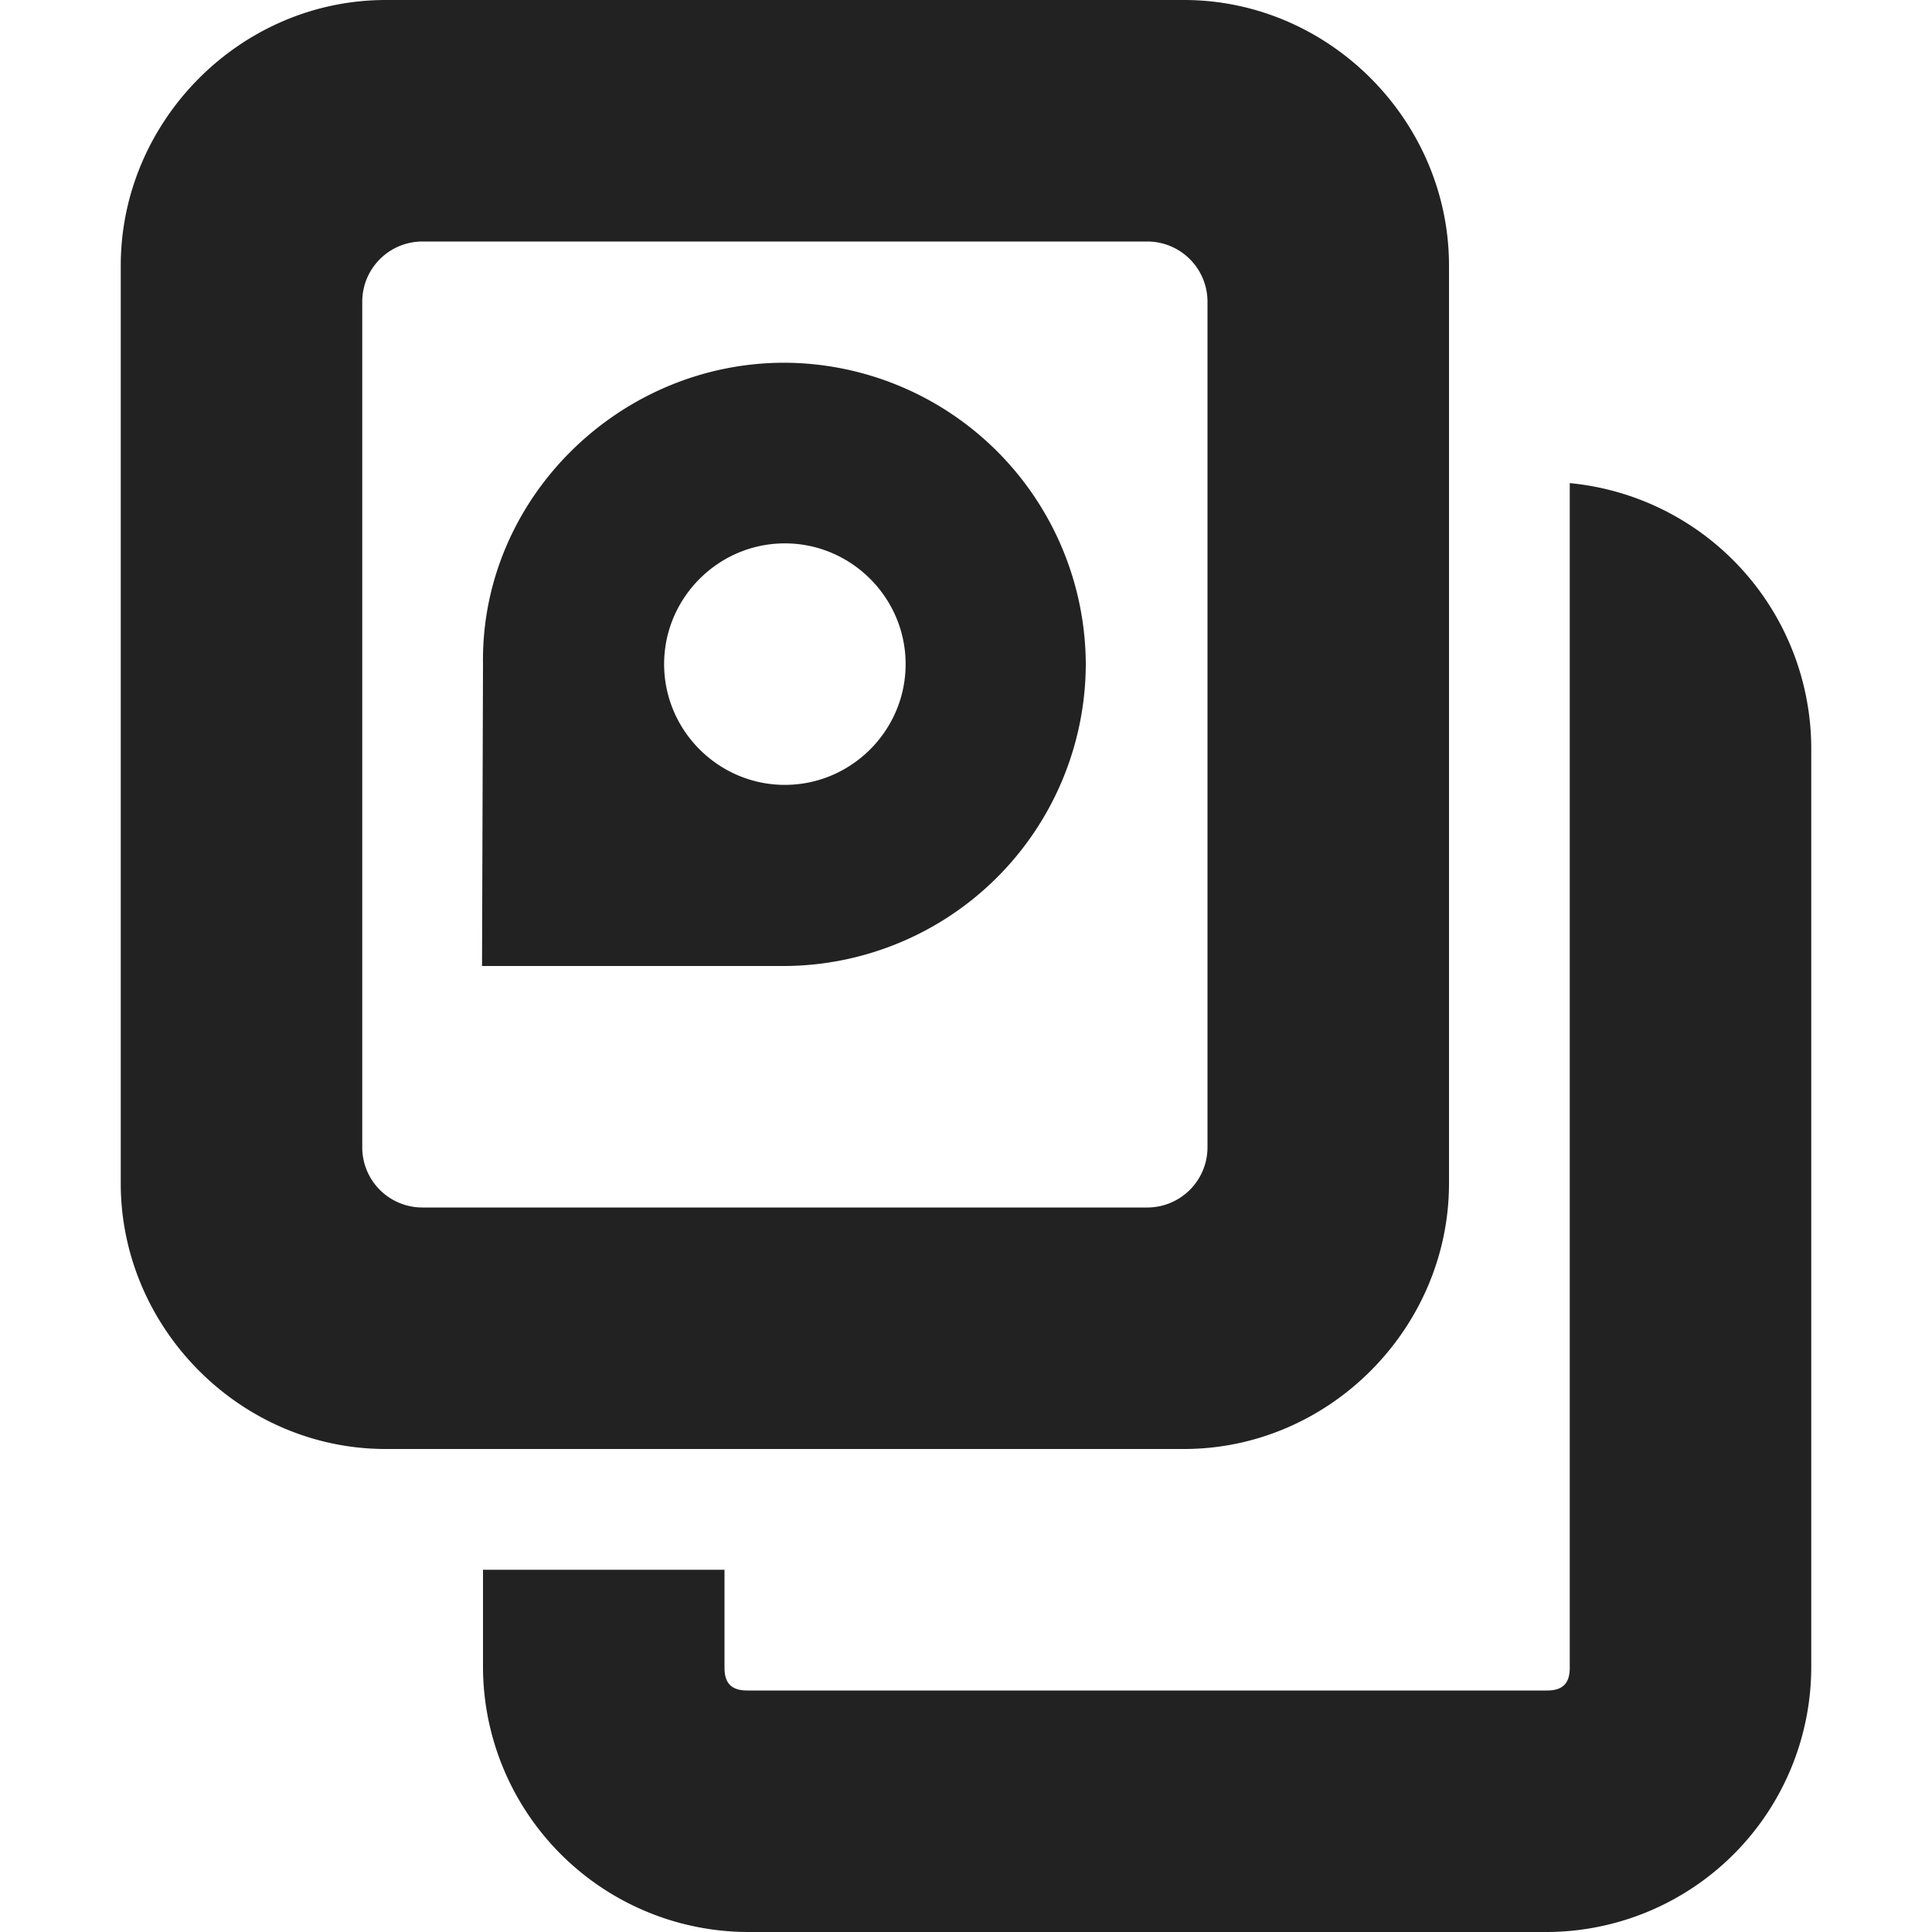 <svg xmlns="http://www.w3.org/2000/svg" width="16" height="16"><g fill="#222"><path d="M3.195 0C1.992 0 1 1 1 2.2v7.6C1 11 1.992 12 3.195 12h6.61C11.008 12 12 11 12 9.8V2.2C12 1 11.008 0 9.805 0zM3.5 2h6c.277 0 .5.223.5.5v7c0 .277-.223.5-.5.5h-6a.498.498 0 0 1-.5-.5v-7c0-.277.223-.5.5-.5zm0 0"/><path d="M13 4v9.813c0 .132-.063.187-.188.187H6.189C6.063 14 6 13.945 6 13.812V13H4v.813A2.2 2.2 0 0 0 6.188 16h6.625A2.196 2.196 0 0 0 15 13.812V6.189a2.21 2.21 0 0 0-2-2.188zm-6.504-.996C5.125 3.004 3.98 4.133 4 5.5L3.992 8h2.504a2.507 2.507 0 0 0 2.496-2.5 2.506 2.506 0 0 0-2.496-2.496zM6.5 4.5c.55 0 1 .45 1 1s-.45 1-1 1-1-.45-1-1 .45-1 1-1zm0 0"/></g></svg>